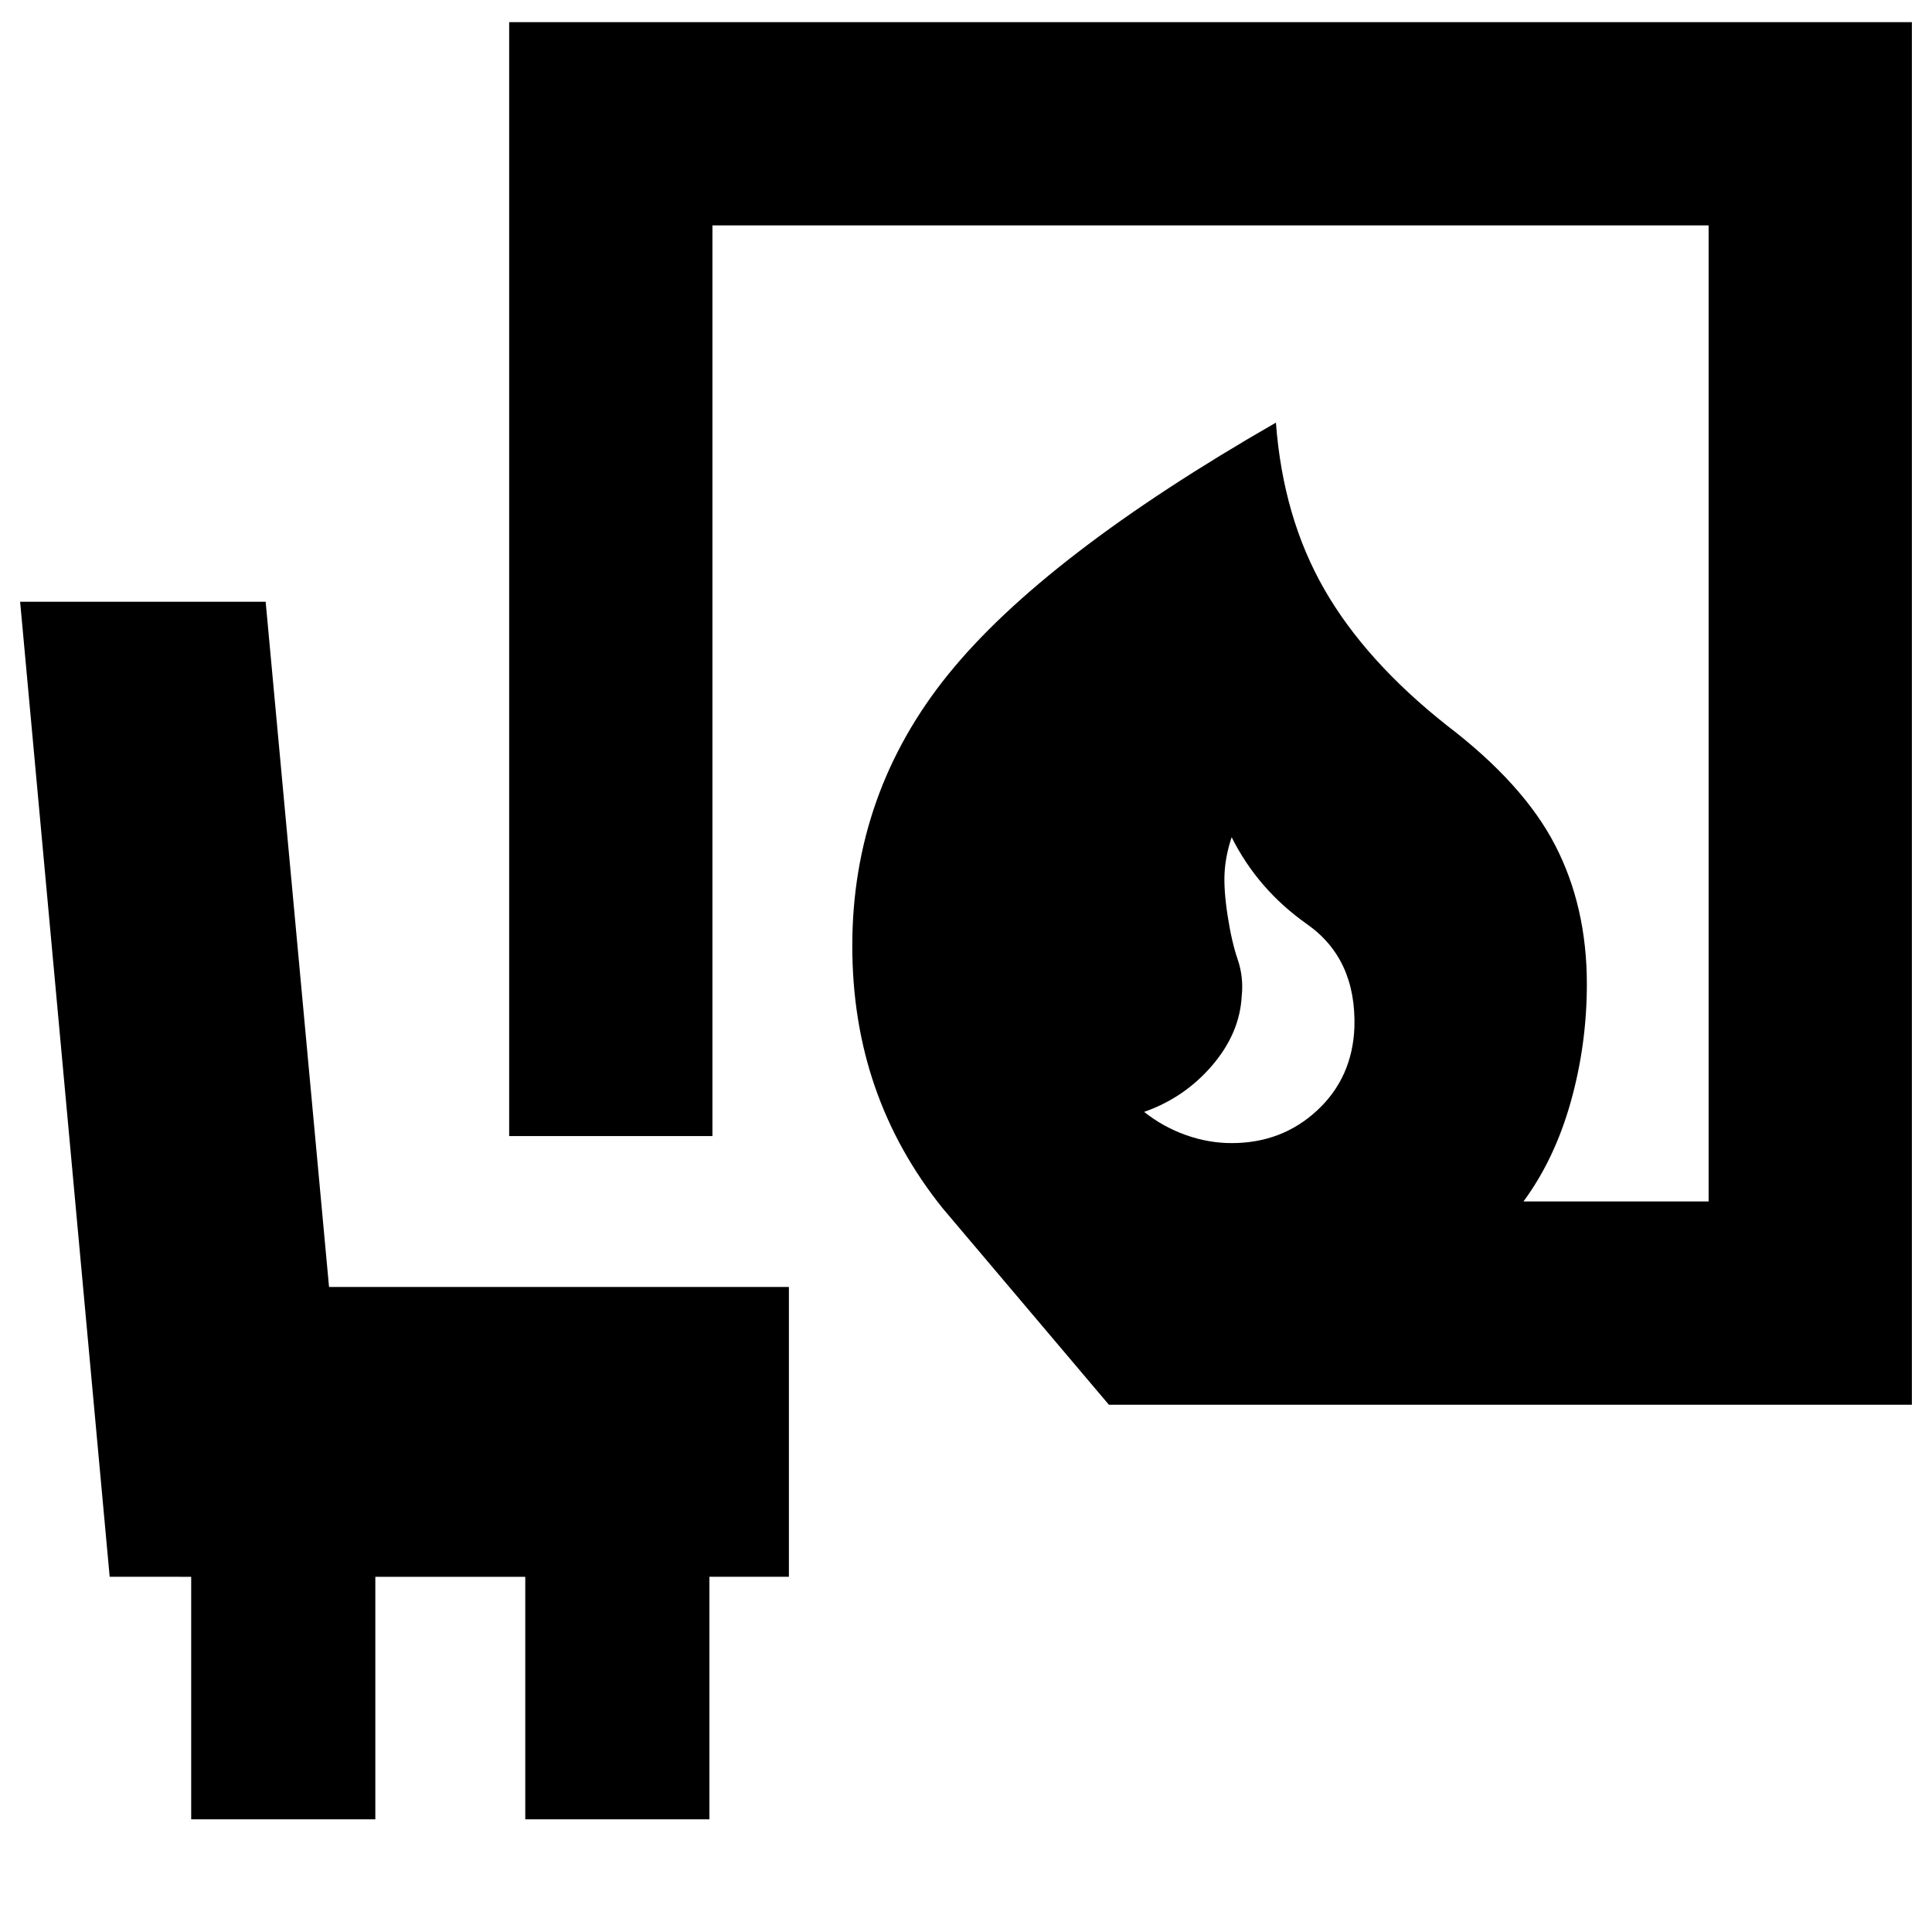 <svg xmlns="http://www.w3.org/2000/svg" height="24" viewBox="0 -960 960 960" width="24"><path d="M612-392q25 0 42.5-16.25T673-449.5q1-34-23.5-51.25T612-544q-3 9-3.5 17.5T610-505q2 13 5 21.75t2 18.25q-1 18.5-14.75 34.5t-33.75 23q9.5 7.5 20.75 11.5t22.75 4Zm-61 130-82.5-97.5q-22.5-28-33.75-60.5t-11.25-70q0-76 47.75-135T634-750q3.5 47 24 82.75t61 67.75q38 29 53.75 59.5t15.75 69q0 30-8 58.5T757-363h92v-485H354v452.5H253V-949h697v687H551ZM95-56v-120.5H54.5L10-661h122l31.5 340.5H392v144h-39.5V-56H261v-120.5h-74.5V-56H95Z"/></svg>